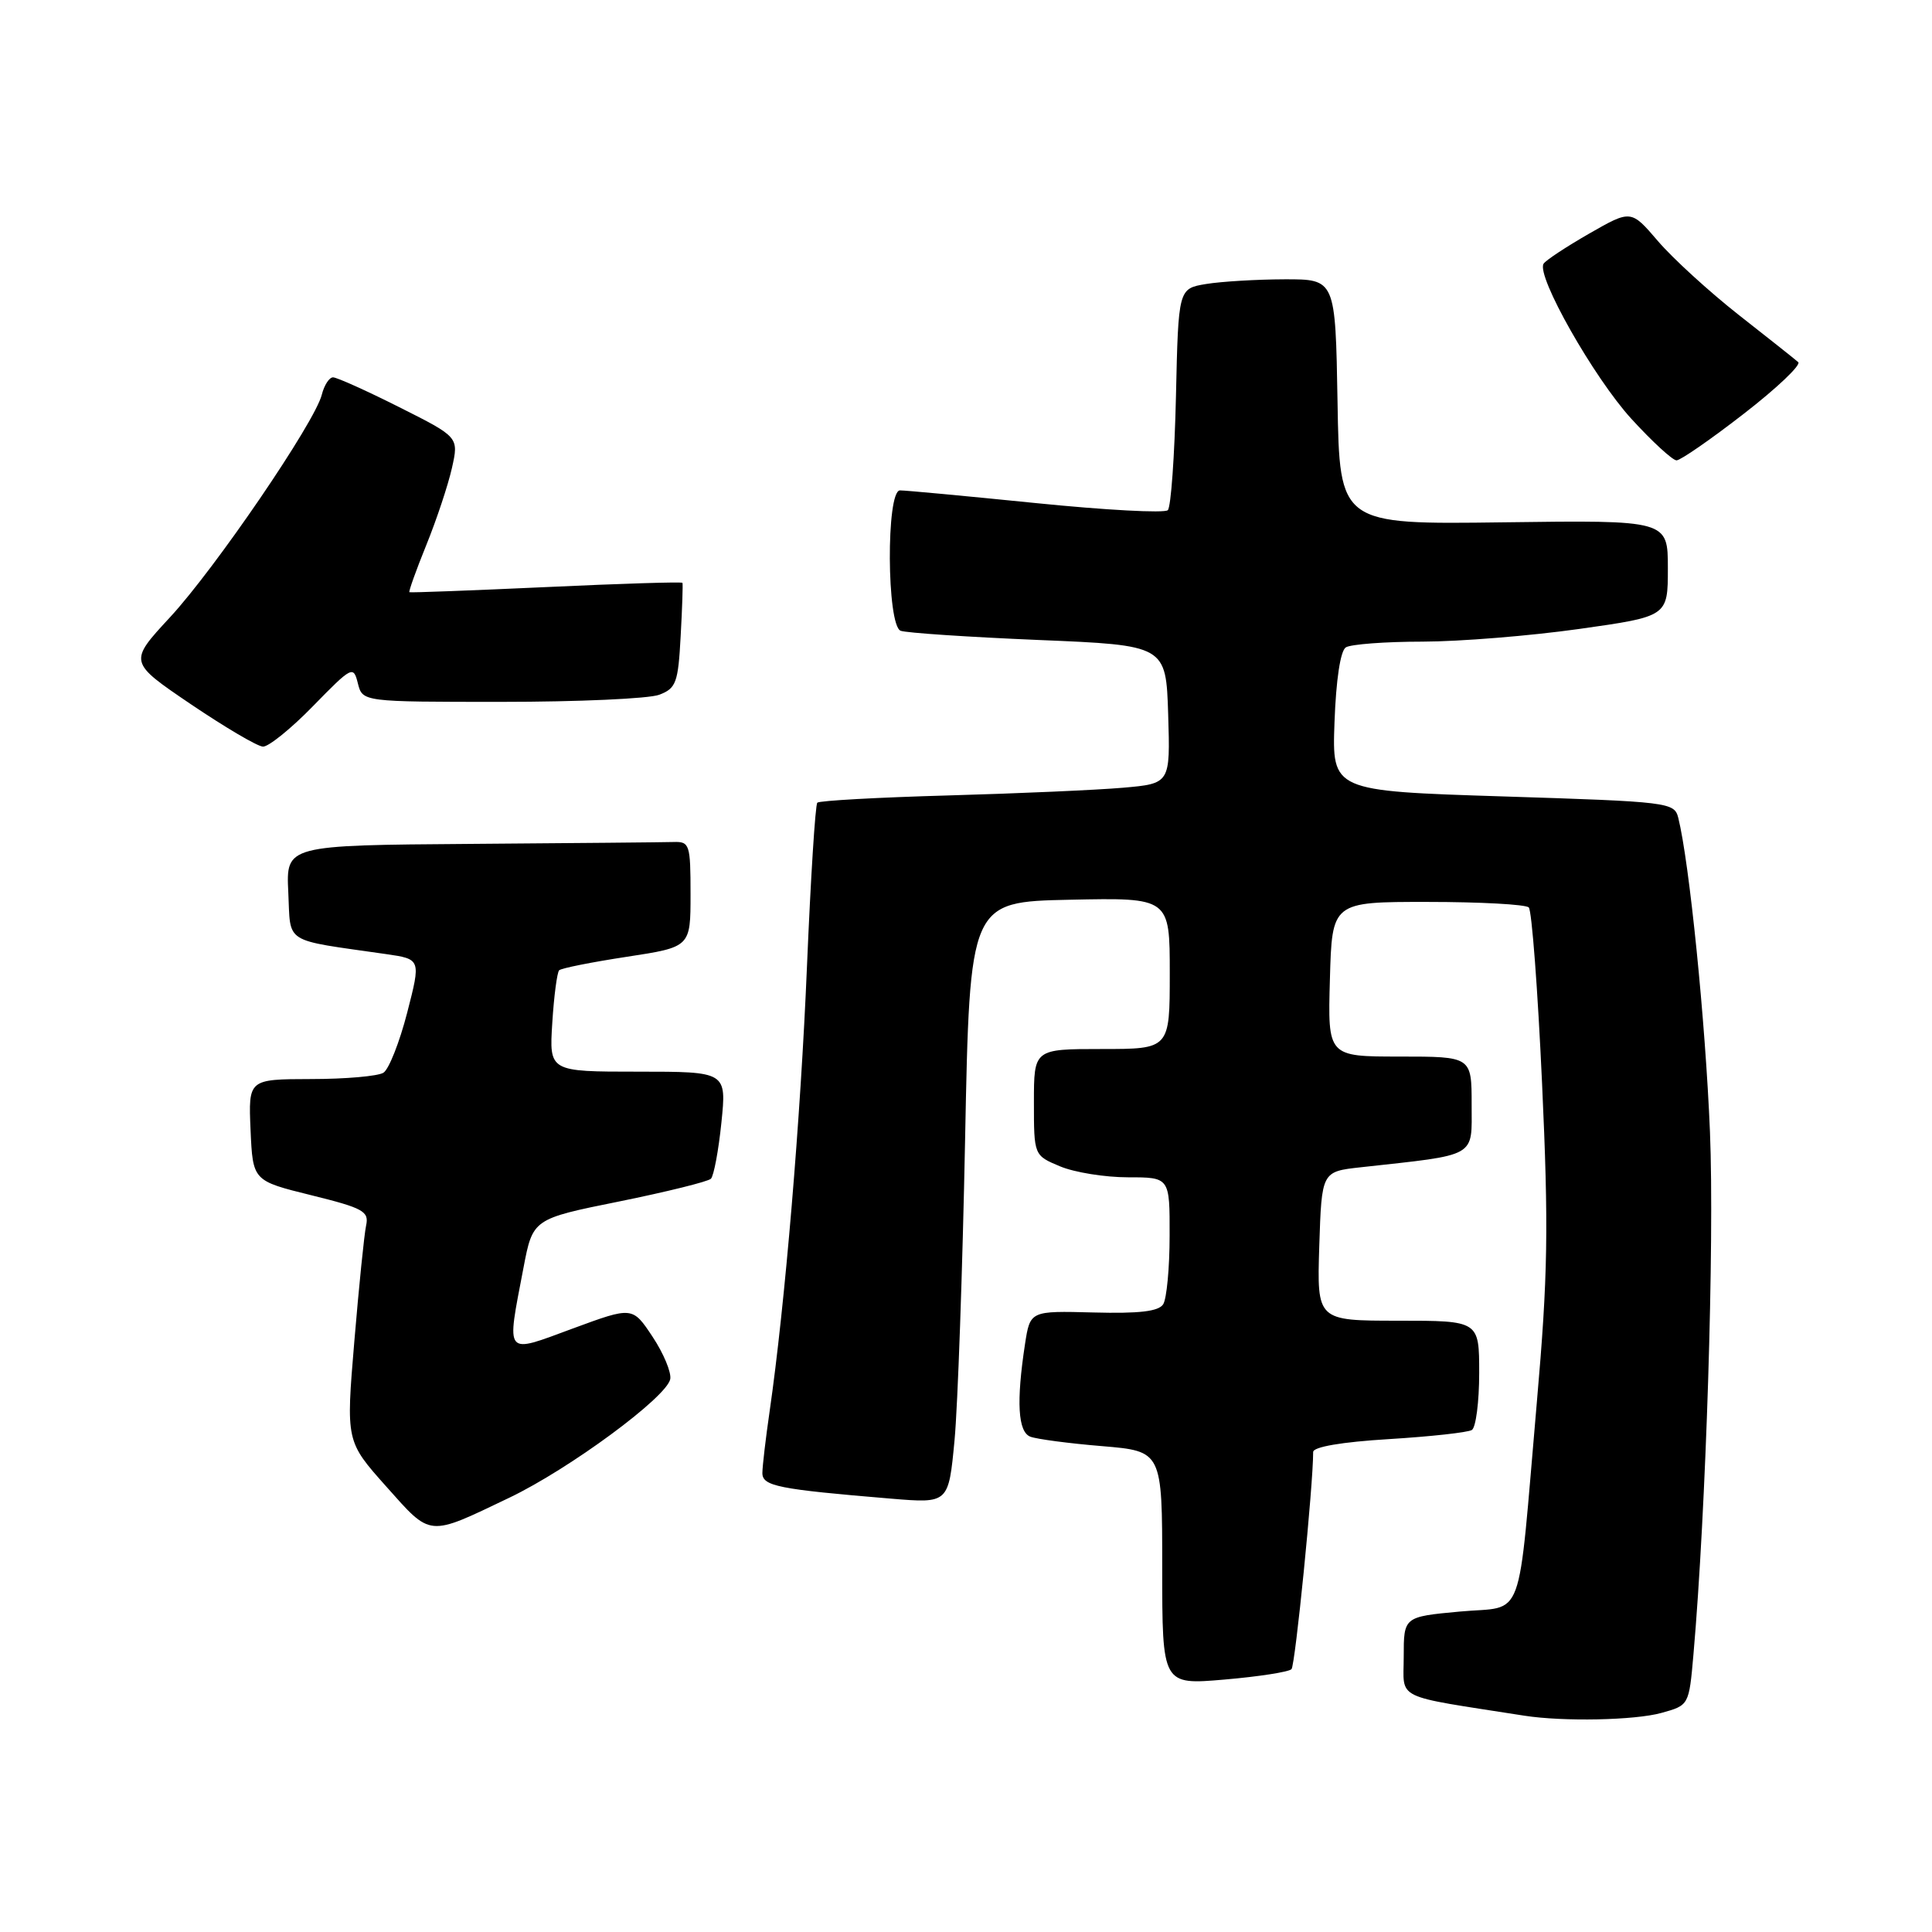 <?xml version="1.0" encoding="UTF-8" standalone="no"?>
<!DOCTYPE svg PUBLIC "-//W3C//DTD SVG 1.1//EN" "http://www.w3.org/Graphics/SVG/1.1/DTD/svg11.dtd" >
<svg xmlns="http://www.w3.org/2000/svg" xmlns:xlink="http://www.w3.org/1999/xlink" version="1.1" viewBox="0 0 256 256">
 <g >
 <path fill="currentColor"
d=" M 220.15 226.97 C 223.80 225.96 223.80 225.96 224.39 219.23 C 226.06 200.18 227.18 164.65 226.58 150.00 C 225.98 135.34 223.85 114.26 222.38 108.37 C 221.86 106.31 221.17 106.23 199.17 105.53 C 176.50 104.81 176.50 104.81 176.83 95.67 C 177.03 90.10 177.61 86.23 178.33 85.78 C 178.97 85.37 183.55 85.02 188.50 85.02 C 193.45 85.01 202.79 84.25 209.25 83.34 C 221.00 81.68 221.00 81.68 221.00 75.30 C 221.00 68.92 221.00 68.92 199.25 69.21 C 177.50 69.50 177.50 69.50 177.23 53.25 C 176.95 37.00 176.95 37.00 170.23 37.01 C 166.53 37.02 161.84 37.30 159.82 37.63 C 156.14 38.24 156.14 38.24 155.82 52.54 C 155.64 60.40 155.16 67.18 154.74 67.60 C 154.32 68.02 146.44 67.59 137.24 66.66 C 128.03 65.73 119.94 64.97 119.25 64.98 C 117.40 65.01 117.49 82.87 119.34 83.58 C 120.08 83.86 128.29 84.41 137.59 84.80 C 154.50 85.50 154.50 85.50 154.79 94.67 C 155.07 103.83 155.07 103.83 148.79 104.38 C 145.33 104.68 134.92 105.14 125.65 105.40 C 116.38 105.66 108.57 106.09 108.30 106.36 C 108.03 106.63 107.42 116.37 106.93 128.00 C 106.09 148.17 104.01 172.96 101.98 187.00 C 101.46 190.57 101.03 194.25 101.02 195.16 C 101.00 196.92 103.06 197.33 118.09 198.58 C 125.69 199.21 125.69 199.21 126.48 190.85 C 126.91 186.26 127.54 168.32 127.88 151.00 C 128.50 119.50 128.50 119.50 141.75 119.22 C 155.00 118.94 155.00 118.94 155.00 128.97 C 155.00 139.00 155.00 139.00 146.00 139.00 C 137.00 139.00 137.00 139.00 137.00 146.05 C 137.00 153.10 137.00 153.10 140.47 154.55 C 142.38 155.35 146.43 156.00 149.47 156.00 C 155.00 156.00 155.00 156.00 154.98 163.75 C 154.98 168.01 154.59 172.09 154.13 172.82 C 153.53 173.77 150.96 174.07 144.90 173.91 C 136.50 173.69 136.50 173.69 135.82 178.09 C 134.65 185.76 134.88 189.74 136.53 190.37 C 137.37 190.69 141.64 191.26 146.03 191.62 C 154.00 192.29 154.00 192.29 154.00 207.77 C 154.00 223.26 154.00 223.26 162.25 222.55 C 166.79 222.16 170.78 221.54 171.13 221.17 C 171.63 220.64 174.01 196.77 174.00 192.40 C 174.00 191.72 177.78 191.07 184.03 190.69 C 189.55 190.35 194.50 189.81 195.03 189.48 C 195.56 189.15 196.00 185.76 196.00 181.94 C 196.00 175.00 196.00 175.00 185.25 175.00 C 174.50 175.00 174.50 175.00 174.81 165.12 C 175.13 155.24 175.13 155.24 180.31 154.67 C 195.90 152.95 195.00 153.46 195.00 146.37 C 195.00 140.00 195.00 140.00 185.47 140.00 C 175.93 140.00 175.93 140.00 176.22 129.75 C 176.50 119.50 176.50 119.50 189.18 119.51 C 196.15 119.51 202.17 119.84 202.57 120.24 C 202.97 120.63 203.76 131.11 204.33 143.52 C 205.21 162.72 205.11 169.03 203.64 185.80 C 201.02 215.84 202.17 212.72 193.43 213.54 C 186.00 214.23 186.00 214.23 186.00 219.53 C 186.00 225.35 184.44 224.59 202.00 227.34 C 207.15 228.14 216.63 227.95 220.15 226.97 Z  M 67.50 198.45 C 75.46 194.64 88.34 185.14 88.81 182.74 C 88.98 181.86 87.93 179.33 86.47 177.13 C 83.81 173.12 83.81 173.12 75.91 176.03 C 66.75 179.41 67.10 179.85 69.36 168.01 C 70.60 161.51 70.60 161.51 82.05 159.20 C 88.35 157.92 93.81 156.57 94.20 156.19 C 94.58 155.81 95.21 152.46 95.59 148.75 C 96.28 142.00 96.28 142.00 84.52 142.00 C 72.77 142.00 72.77 142.00 73.18 135.54 C 73.40 131.98 73.82 128.85 74.09 128.57 C 74.37 128.29 78.40 127.49 83.05 126.78 C 91.50 125.49 91.50 125.49 91.50 118.50 C 91.50 111.89 91.38 111.50 89.25 111.57 C 88.01 111.61 75.95 111.72 62.45 111.82 C 37.90 112.00 37.90 112.00 38.20 118.23 C 38.54 125.18 37.36 124.44 51.14 126.42 C 55.78 127.09 55.78 127.09 53.95 134.20 C 52.94 138.11 51.53 141.68 50.81 142.14 C 50.09 142.60 45.77 142.98 41.20 142.98 C 32.91 143.00 32.91 143.00 33.20 149.73 C 33.50 156.46 33.50 156.46 41.23 158.37 C 48.15 160.08 48.92 160.51 48.51 162.39 C 48.26 163.55 47.56 170.46 46.95 177.74 C 45.84 190.98 45.84 190.98 51.17 196.96 C 57.19 203.71 56.61 203.66 67.50 198.45 Z  M 41.49 93.55 C 46.65 88.27 46.83 88.18 47.42 90.55 C 48.04 93.00 48.04 93.00 66.45 93.00 C 76.58 93.00 85.98 92.58 87.35 92.06 C 89.59 91.21 89.86 90.47 90.19 84.31 C 90.40 80.56 90.50 77.38 90.43 77.23 C 90.35 77.08 82.24 77.33 72.40 77.79 C 62.55 78.24 54.39 78.55 54.25 78.47 C 54.12 78.40 55.12 75.59 56.48 72.24 C 57.84 68.89 59.37 64.29 59.88 62.03 C 60.80 57.92 60.80 57.92 52.92 53.96 C 48.59 51.78 44.63 50.00 44.13 50.00 C 43.63 50.00 42.96 51.03 42.64 52.30 C 41.72 55.97 28.52 75.32 22.52 81.80 C 17.04 87.72 17.04 87.72 25.27 93.30 C 29.80 96.36 34.10 98.90 34.84 98.93 C 35.57 98.97 38.57 96.55 41.49 93.55 Z  M 231.07 54.82 C 235.46 51.42 238.70 48.34 238.27 47.98 C 237.85 47.61 234.30 44.79 230.38 41.72 C 226.47 38.64 221.66 34.25 219.69 31.95 C 216.12 27.78 216.12 27.78 210.58 30.95 C 207.54 32.70 204.81 34.49 204.53 34.95 C 203.54 36.55 211.19 50.04 216.16 55.49 C 218.93 58.52 221.63 61.00 222.15 61.00 C 222.67 61.00 226.69 58.22 231.07 54.82 Z "/>
</g>
</svg>